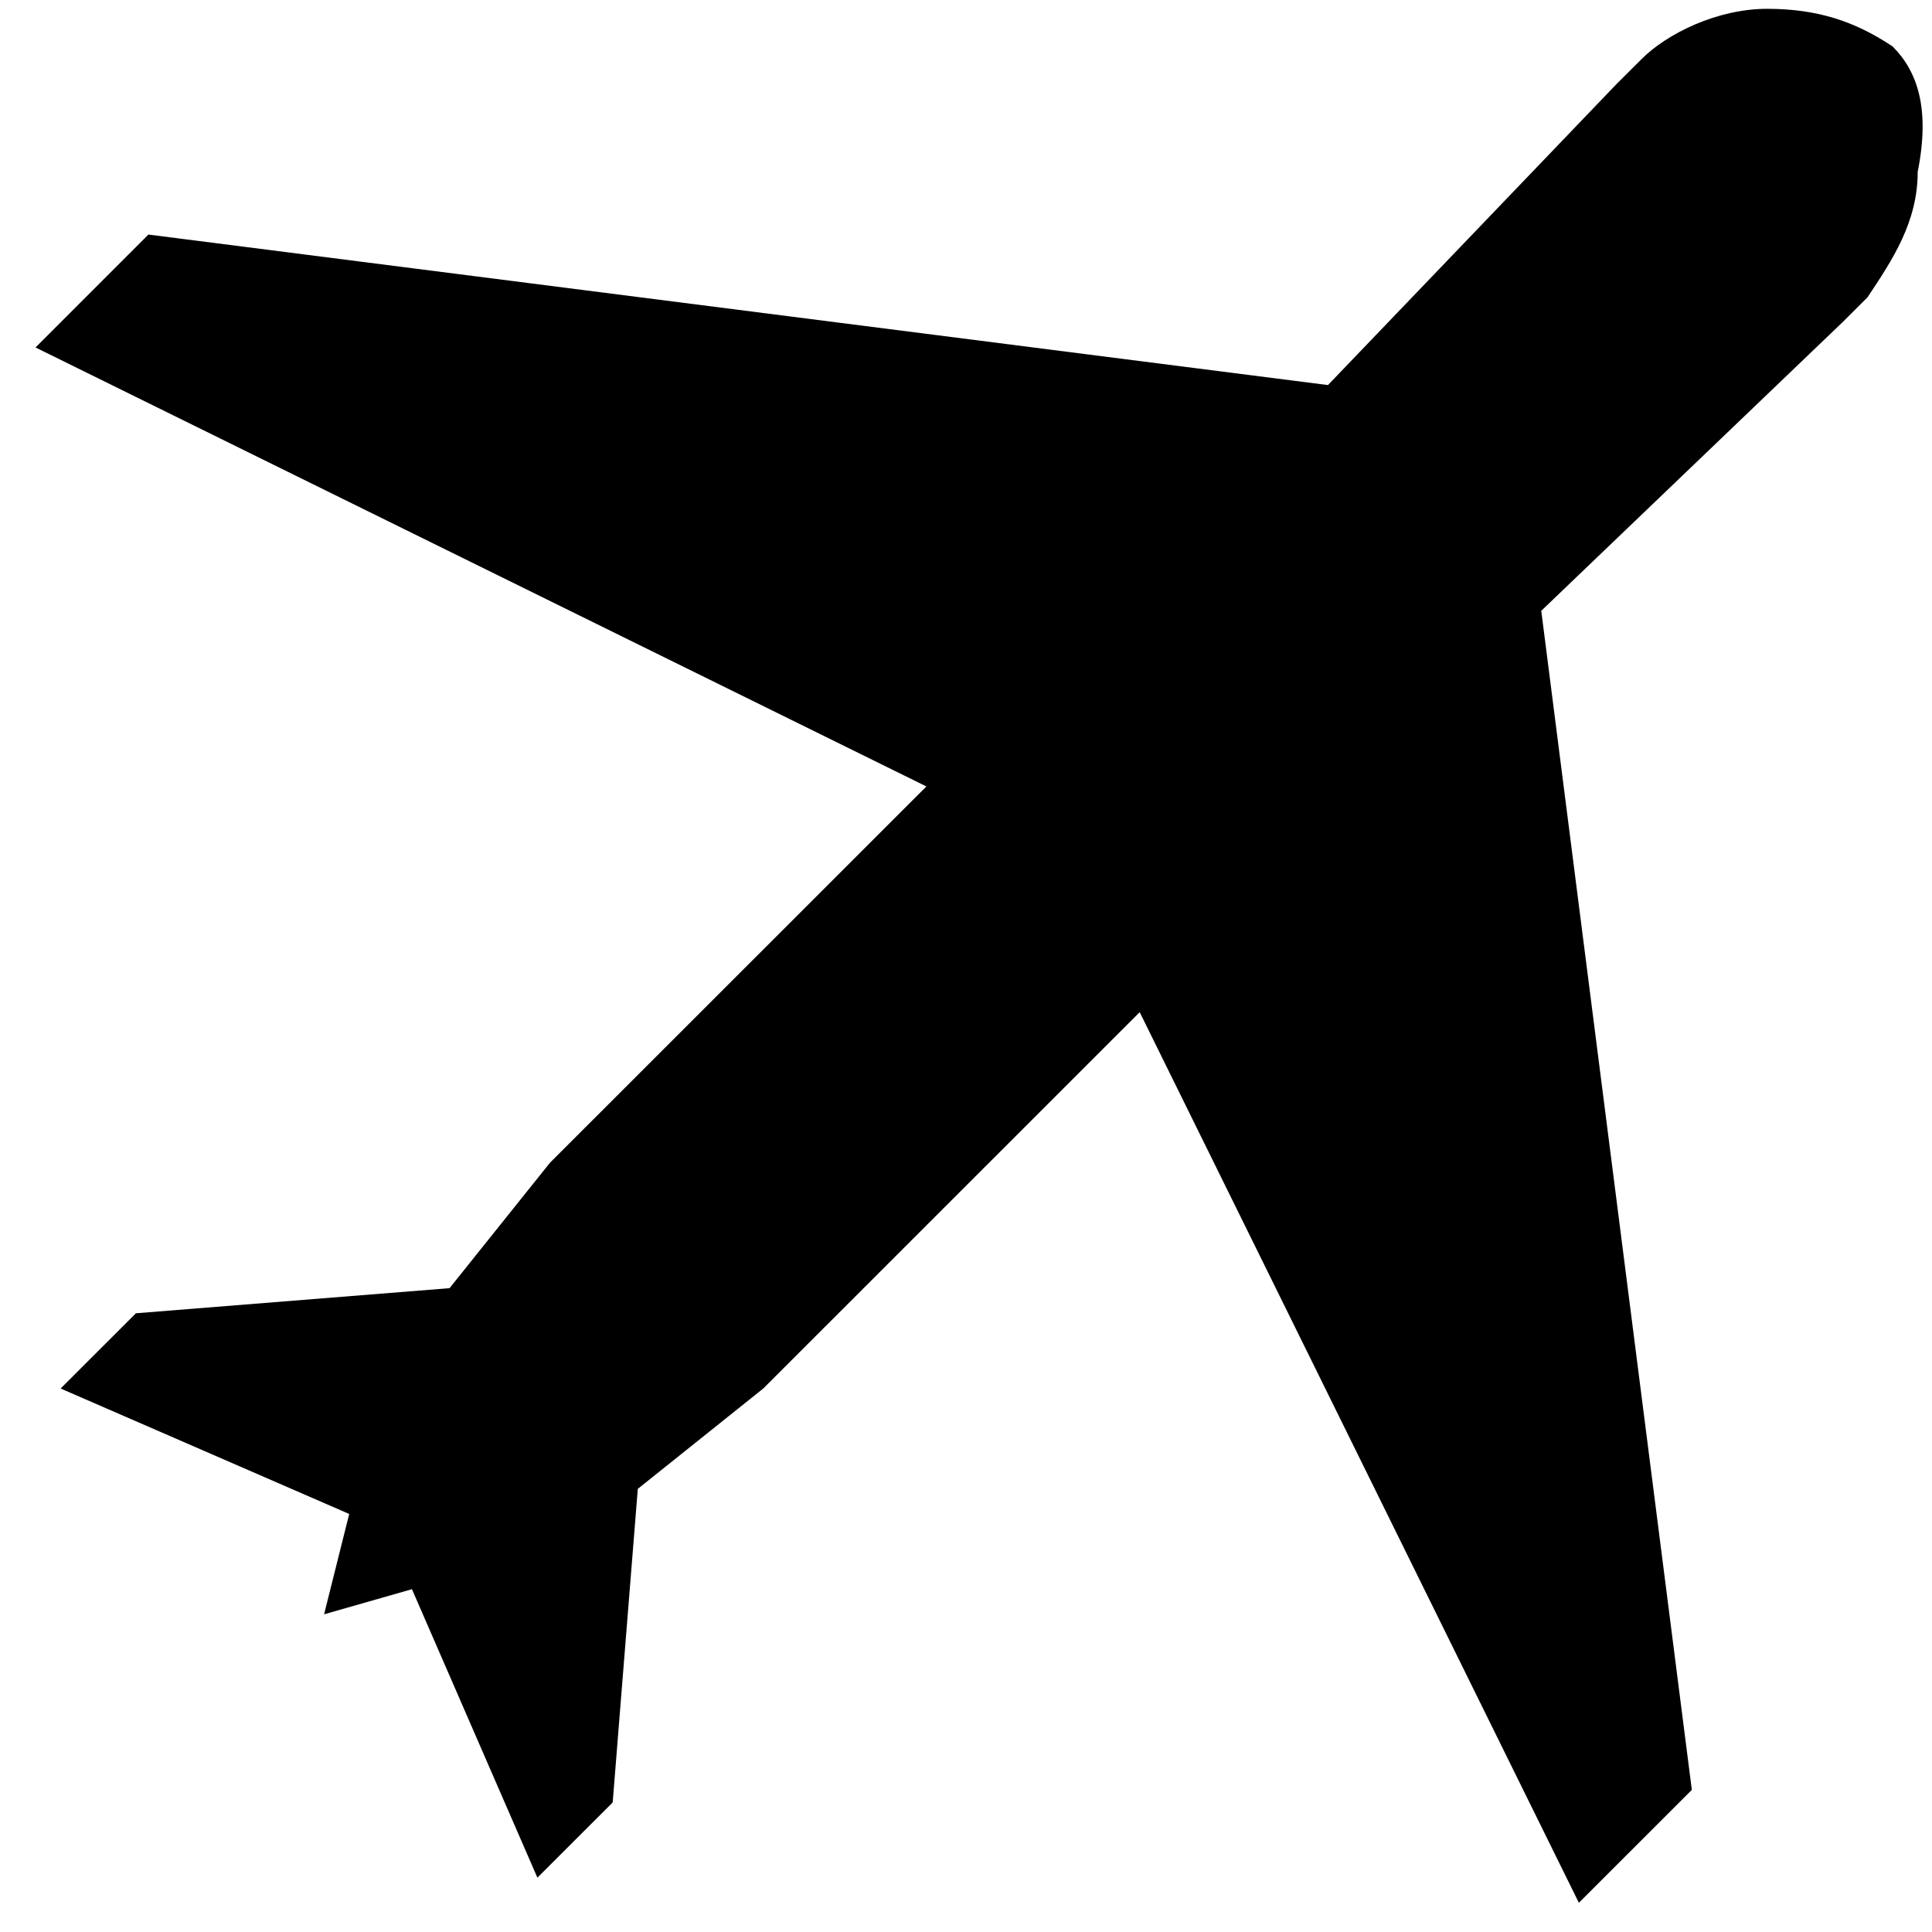 <svg width="32" height="32" viewBox="0 0 32 32" fill="none" xmlns="http://www.w3.org/2000/svg">
<path d="M5.368 26.738L5.784 25.076L1.004 22.998L2.251 21.752L7.446 21.336L9.109 19.259L15.344 13.026L0.588 5.755L2.458 3.885L21.995 6.378L26.775 1.392L27.191 0.977C27.606 0.561 28.438 0.146 29.269 0.146C30.1 0.146 30.724 0.353 31.347 0.769C31.763 1.184 31.971 1.808 31.763 2.846C31.763 3.677 31.347 4.301 30.932 4.924L30.516 5.339L25.528 10.117L28.022 29.646L26.151 31.516L18.877 16.765L12.642 22.998L10.564 24.66L10.148 29.854L8.901 31.1L6.823 26.322L5.368 26.738Z" fill="black"/>
</svg>
